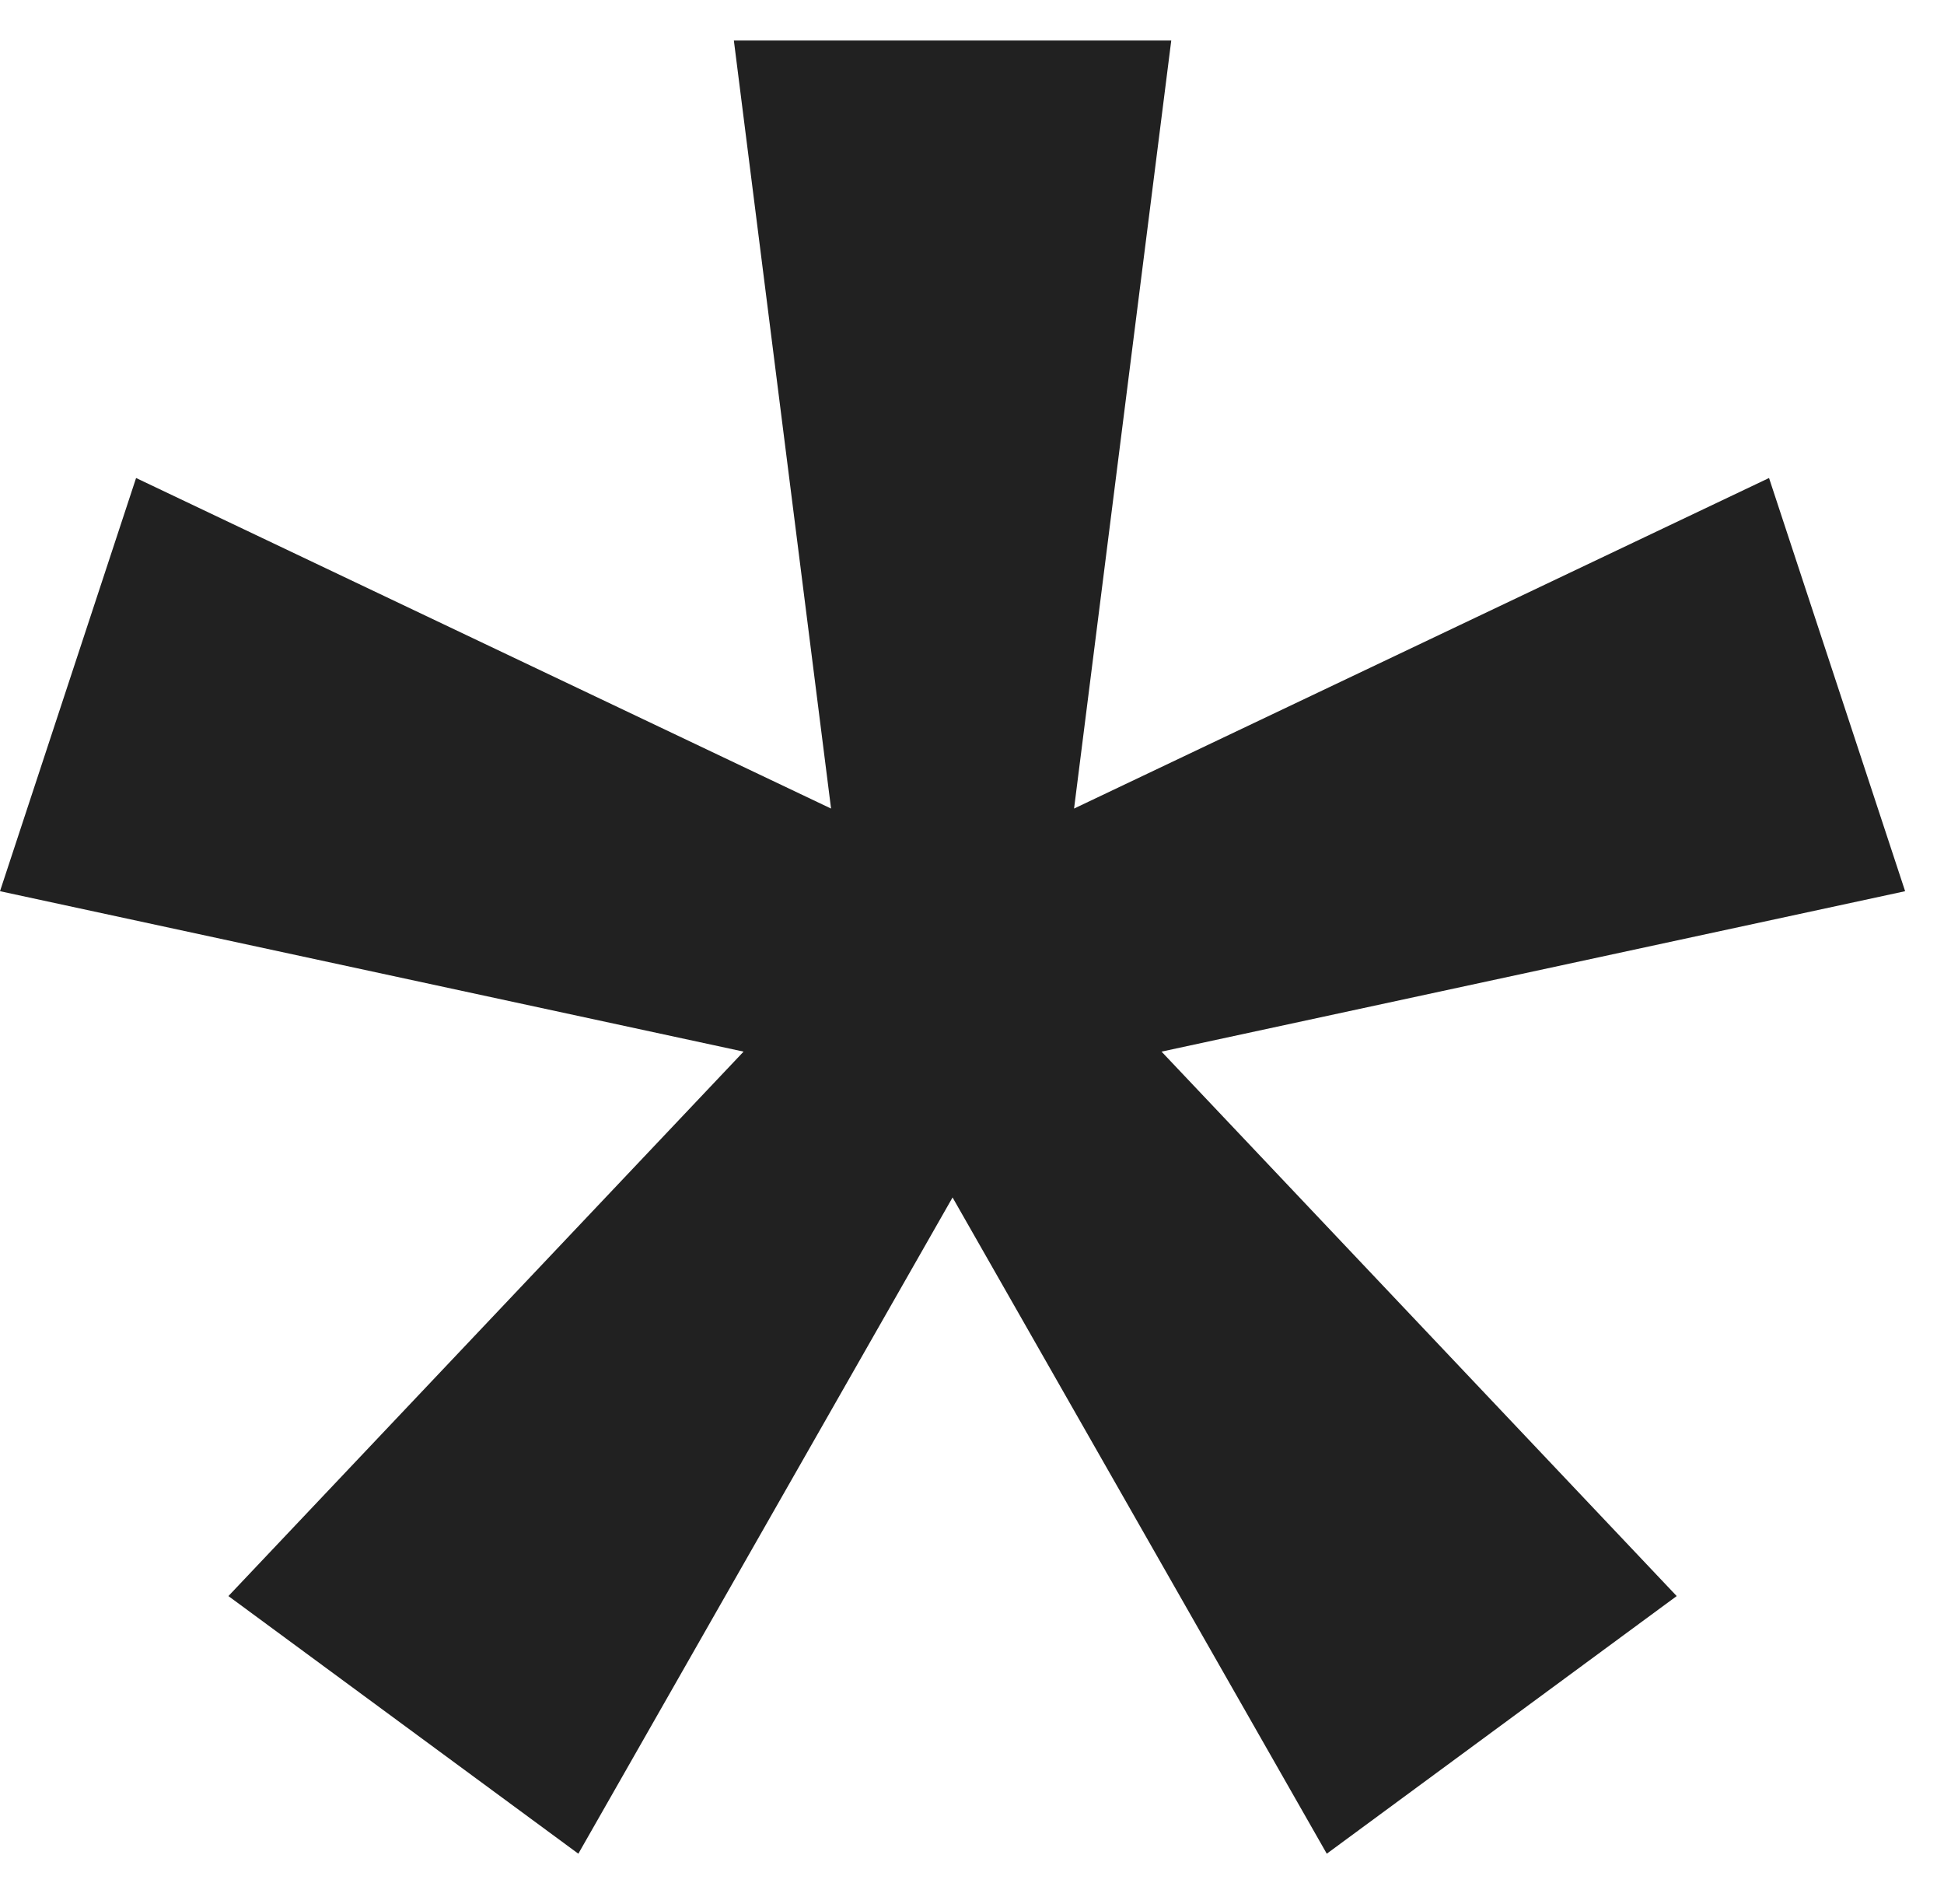 <svg width="48" height="47" viewBox="0 0 48 47" fill="none" xmlns="http://www.w3.org/2000/svg">
<path d="M5.64 39.4L18.36 25.96L0 22L3.36 11.8L20.52 19.96L18.12 1H28.92L26.52 19.96L43.68 11.8L47.04 22L28.68 25.96L41.4 39.4L32.76 45.76L23.52 29.56L14.28 45.76L5.64 39.4Z" fill="#212121"/>
</svg>
